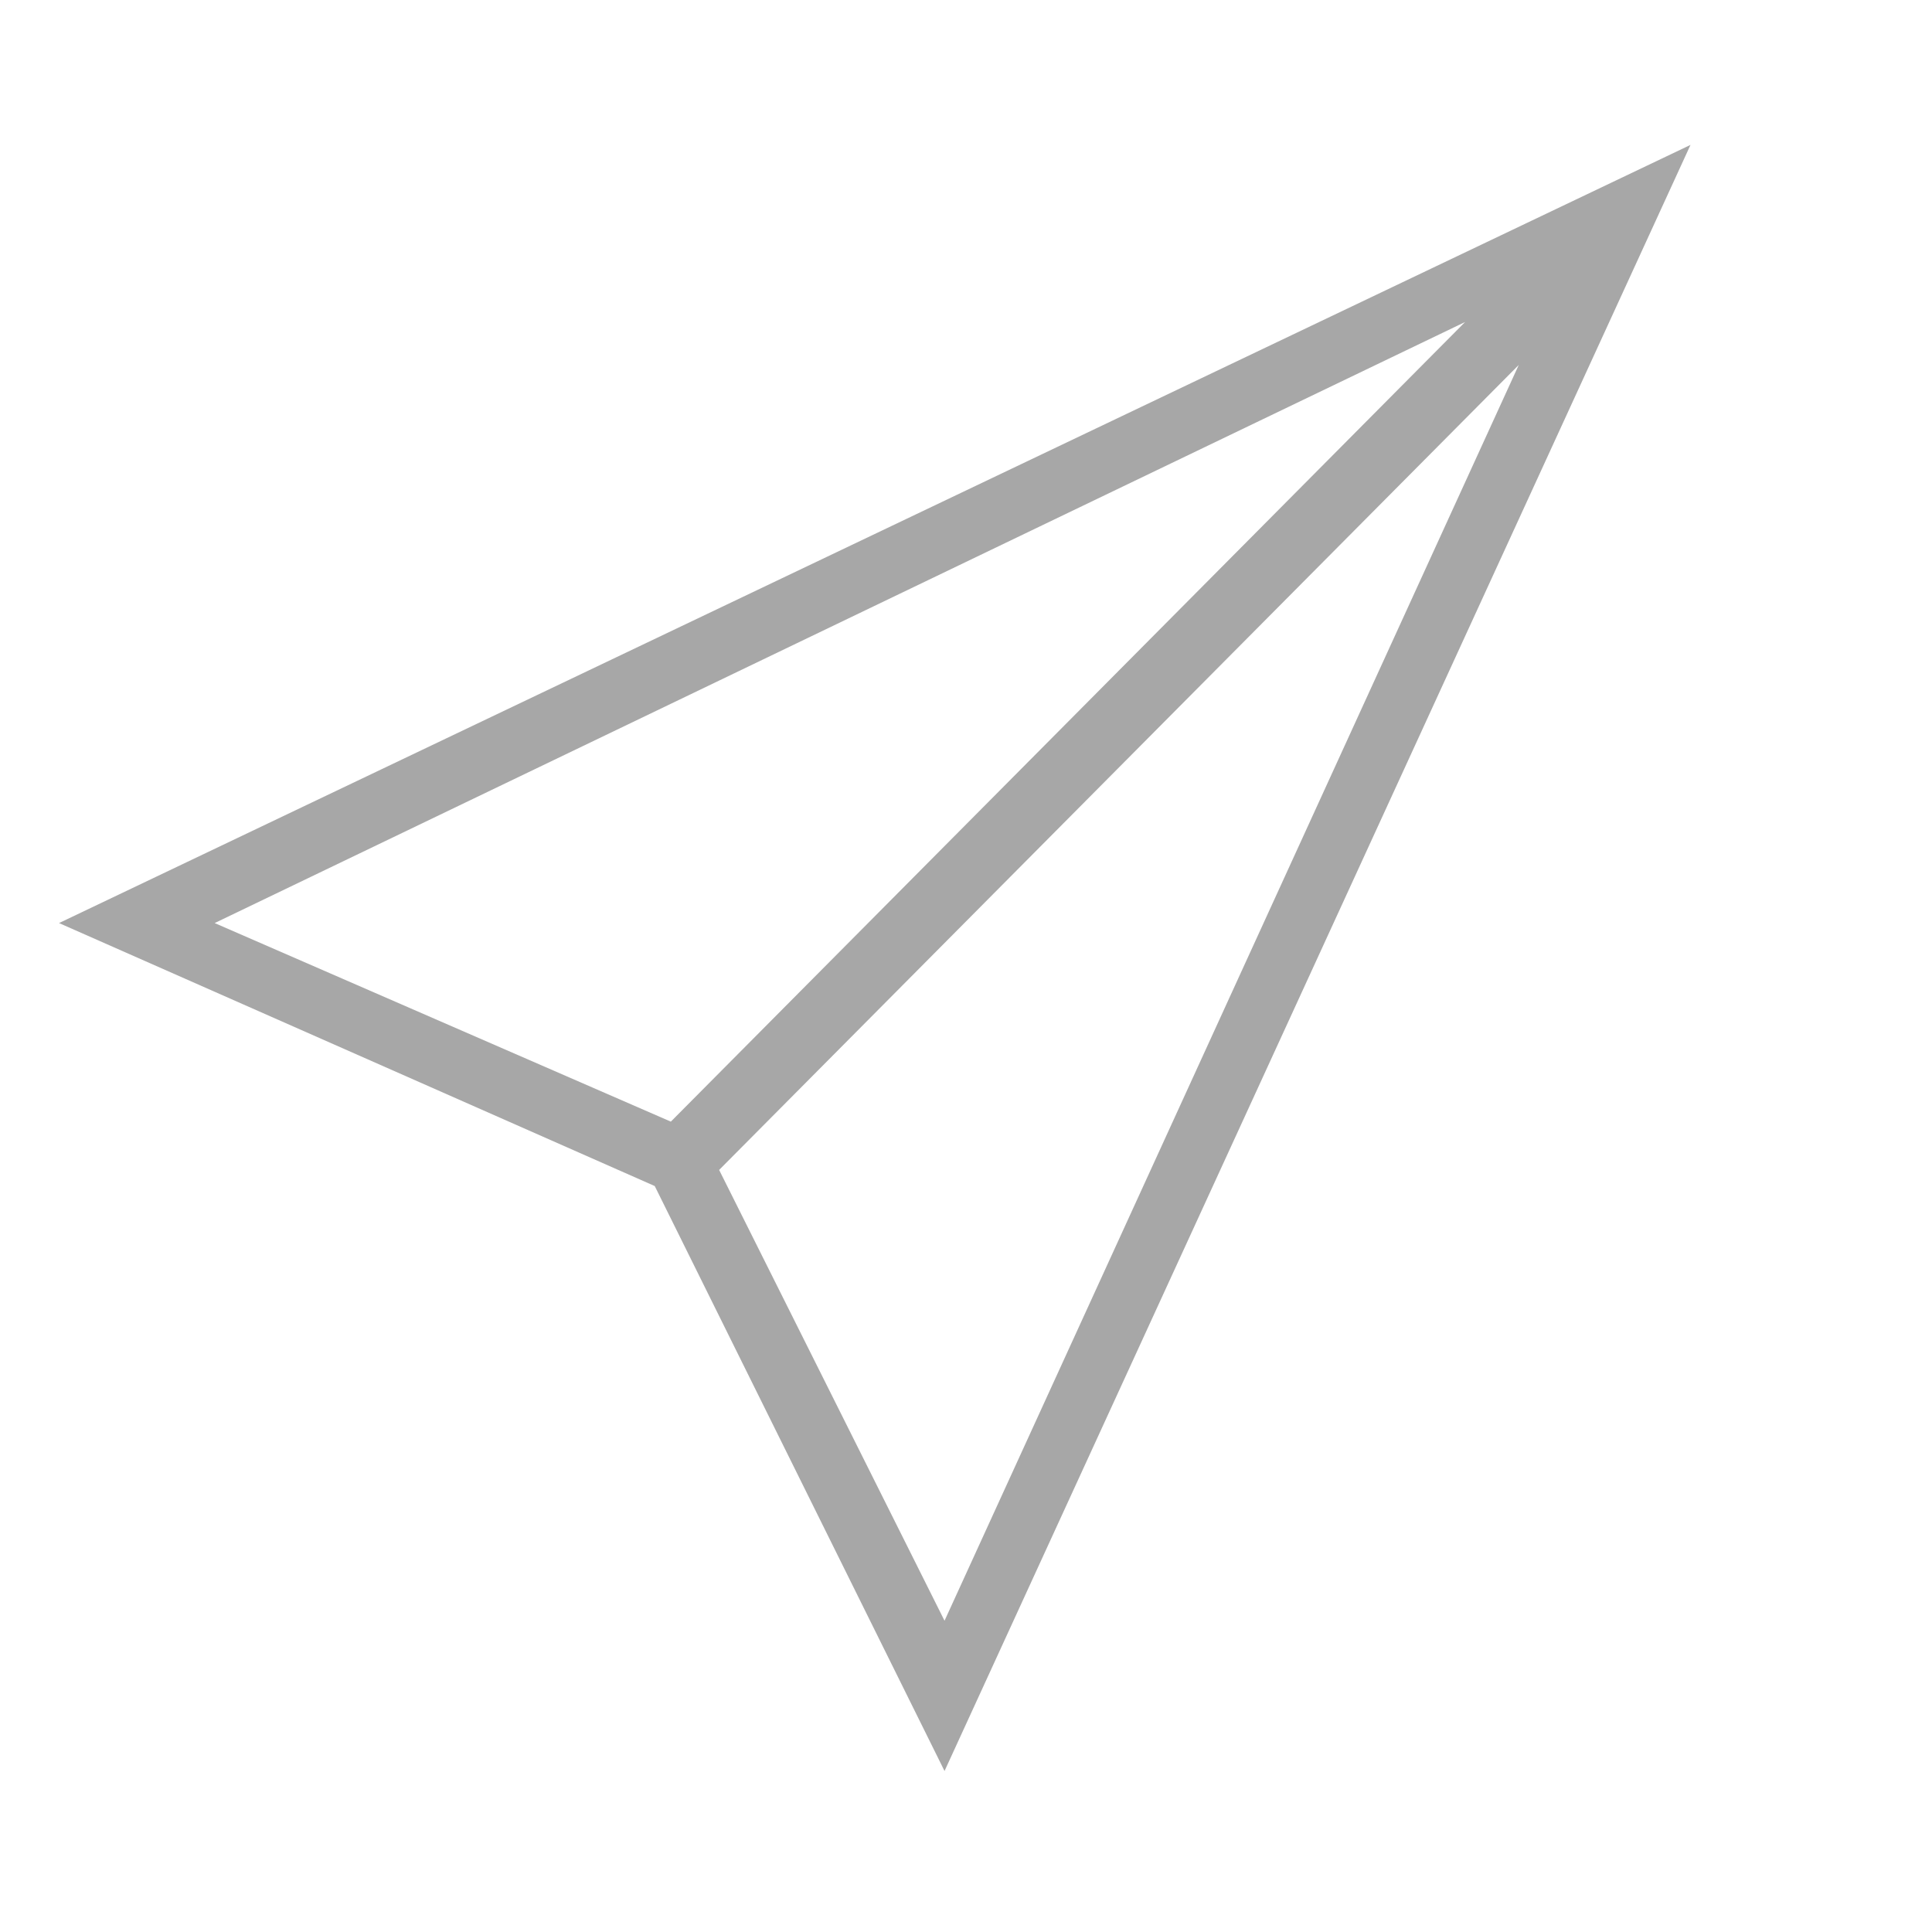 <?xml version="1.0" encoding="utf-8"?>
<!-- Generator: Adobe Illustrator 26.3.1, SVG Export Plug-In . SVG Version: 6.00 Build 0)  -->
<svg version="1.1" id="Layer_1" xmlns="http://www.w3.org/2000/svg" xmlns:xlink="http://www.w3.org/1999/xlink" x="0px" y="0px"
	 viewBox="0 0 36 36" style="enable-background:new 0 0 36 36;" xml:space="preserve">
<style type="text/css">
	.st0{fill:#A7A7A7;}
</style>
<path class="st0" d="M12.2,22.1L17.6,33L31.5,2.7L1.1,17.2L12.2,22.1z M12.5,20.9L4,17.2L27.3,6L12.5,20.9z M17.6,30.2l-4.2-8.4
	l14.9-15L17.6,30.2z"/>
</svg>
